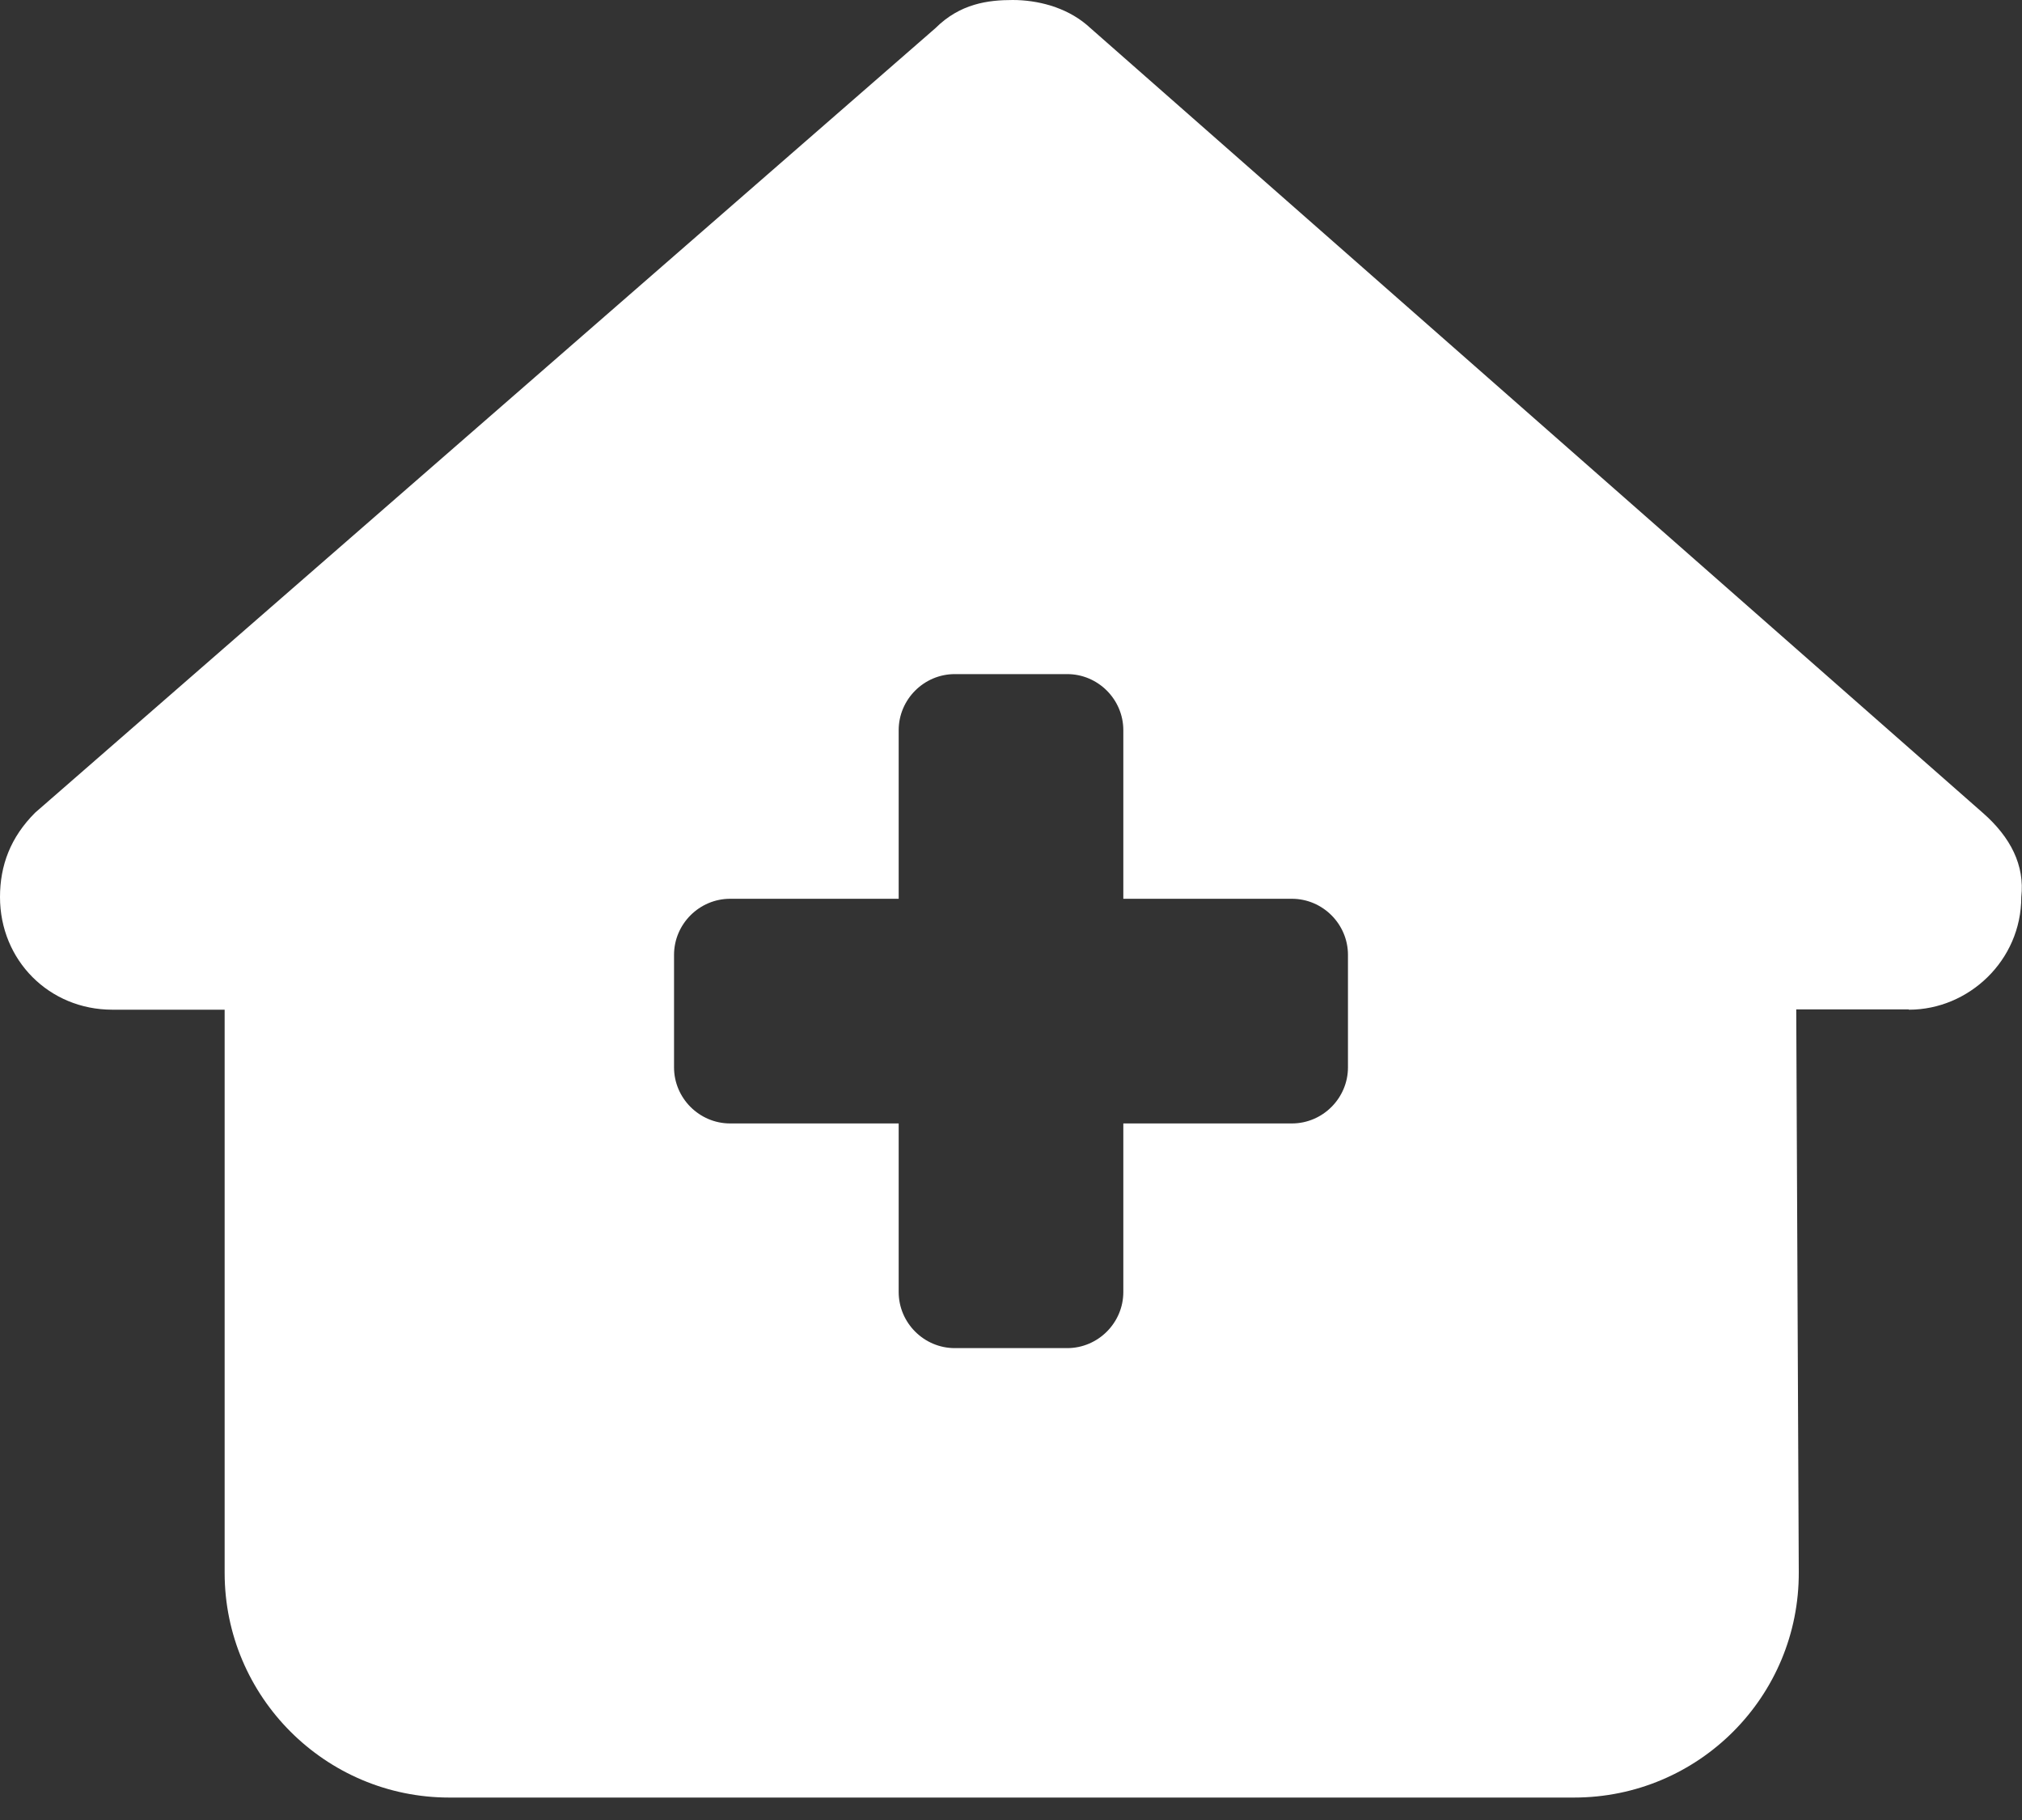 <svg width="20" height="18" viewBox="0 0 20 18" fill="none" xmlns="http://www.w3.org/2000/svg">
<rect x="0" y="0" width="20" height="18" fill="#333333" stroke="none"/>
<g clip-path="url(#clip0_144_1187)">
<path d="M18.882 9.986C19.472 9.986 19.993 9.5 19.993 8.872C20.028 8.559 19.889 8.281 19.611 8.038L10.746 0.243C10.538 0.069 10.26 0 10.017 0C9.774 0 9.497 0.035 9.253 0.278L0.347 8.038C0.104 8.281 0 8.559 0 8.872C0 9.497 0.486 9.986 1.111 9.986H2.222V15.556C2.222 16.781 3.219 17.778 4.444 17.778H15.569C16.802 17.778 17.799 16.778 17.792 15.545L17.767 9.983H18.878L18.882 9.986ZM8.889 7.222C8.889 6.917 9.139 6.667 9.444 6.667H10.556C10.861 6.667 11.111 6.917 11.111 7.222V8.889H12.778C13.083 8.889 13.333 9.139 13.333 9.444V10.556C13.333 10.861 13.083 11.111 12.778 11.111H11.111V12.778C11.111 13.083 10.861 13.333 10.556 13.333H9.444C9.139 13.333 8.889 13.083 8.889 12.778V11.111H7.222C6.917 11.111 6.667 10.861 6.667 10.556V9.444C6.667 9.139 6.917 8.889 7.222 8.889H8.889V7.222Z" fill="white"/>
</g>
<defs>
<clipPath id="clip0_144_1187">
<rect width="20" height="17.778" fill="white"/>
</clipPath>
</defs>
</svg>
